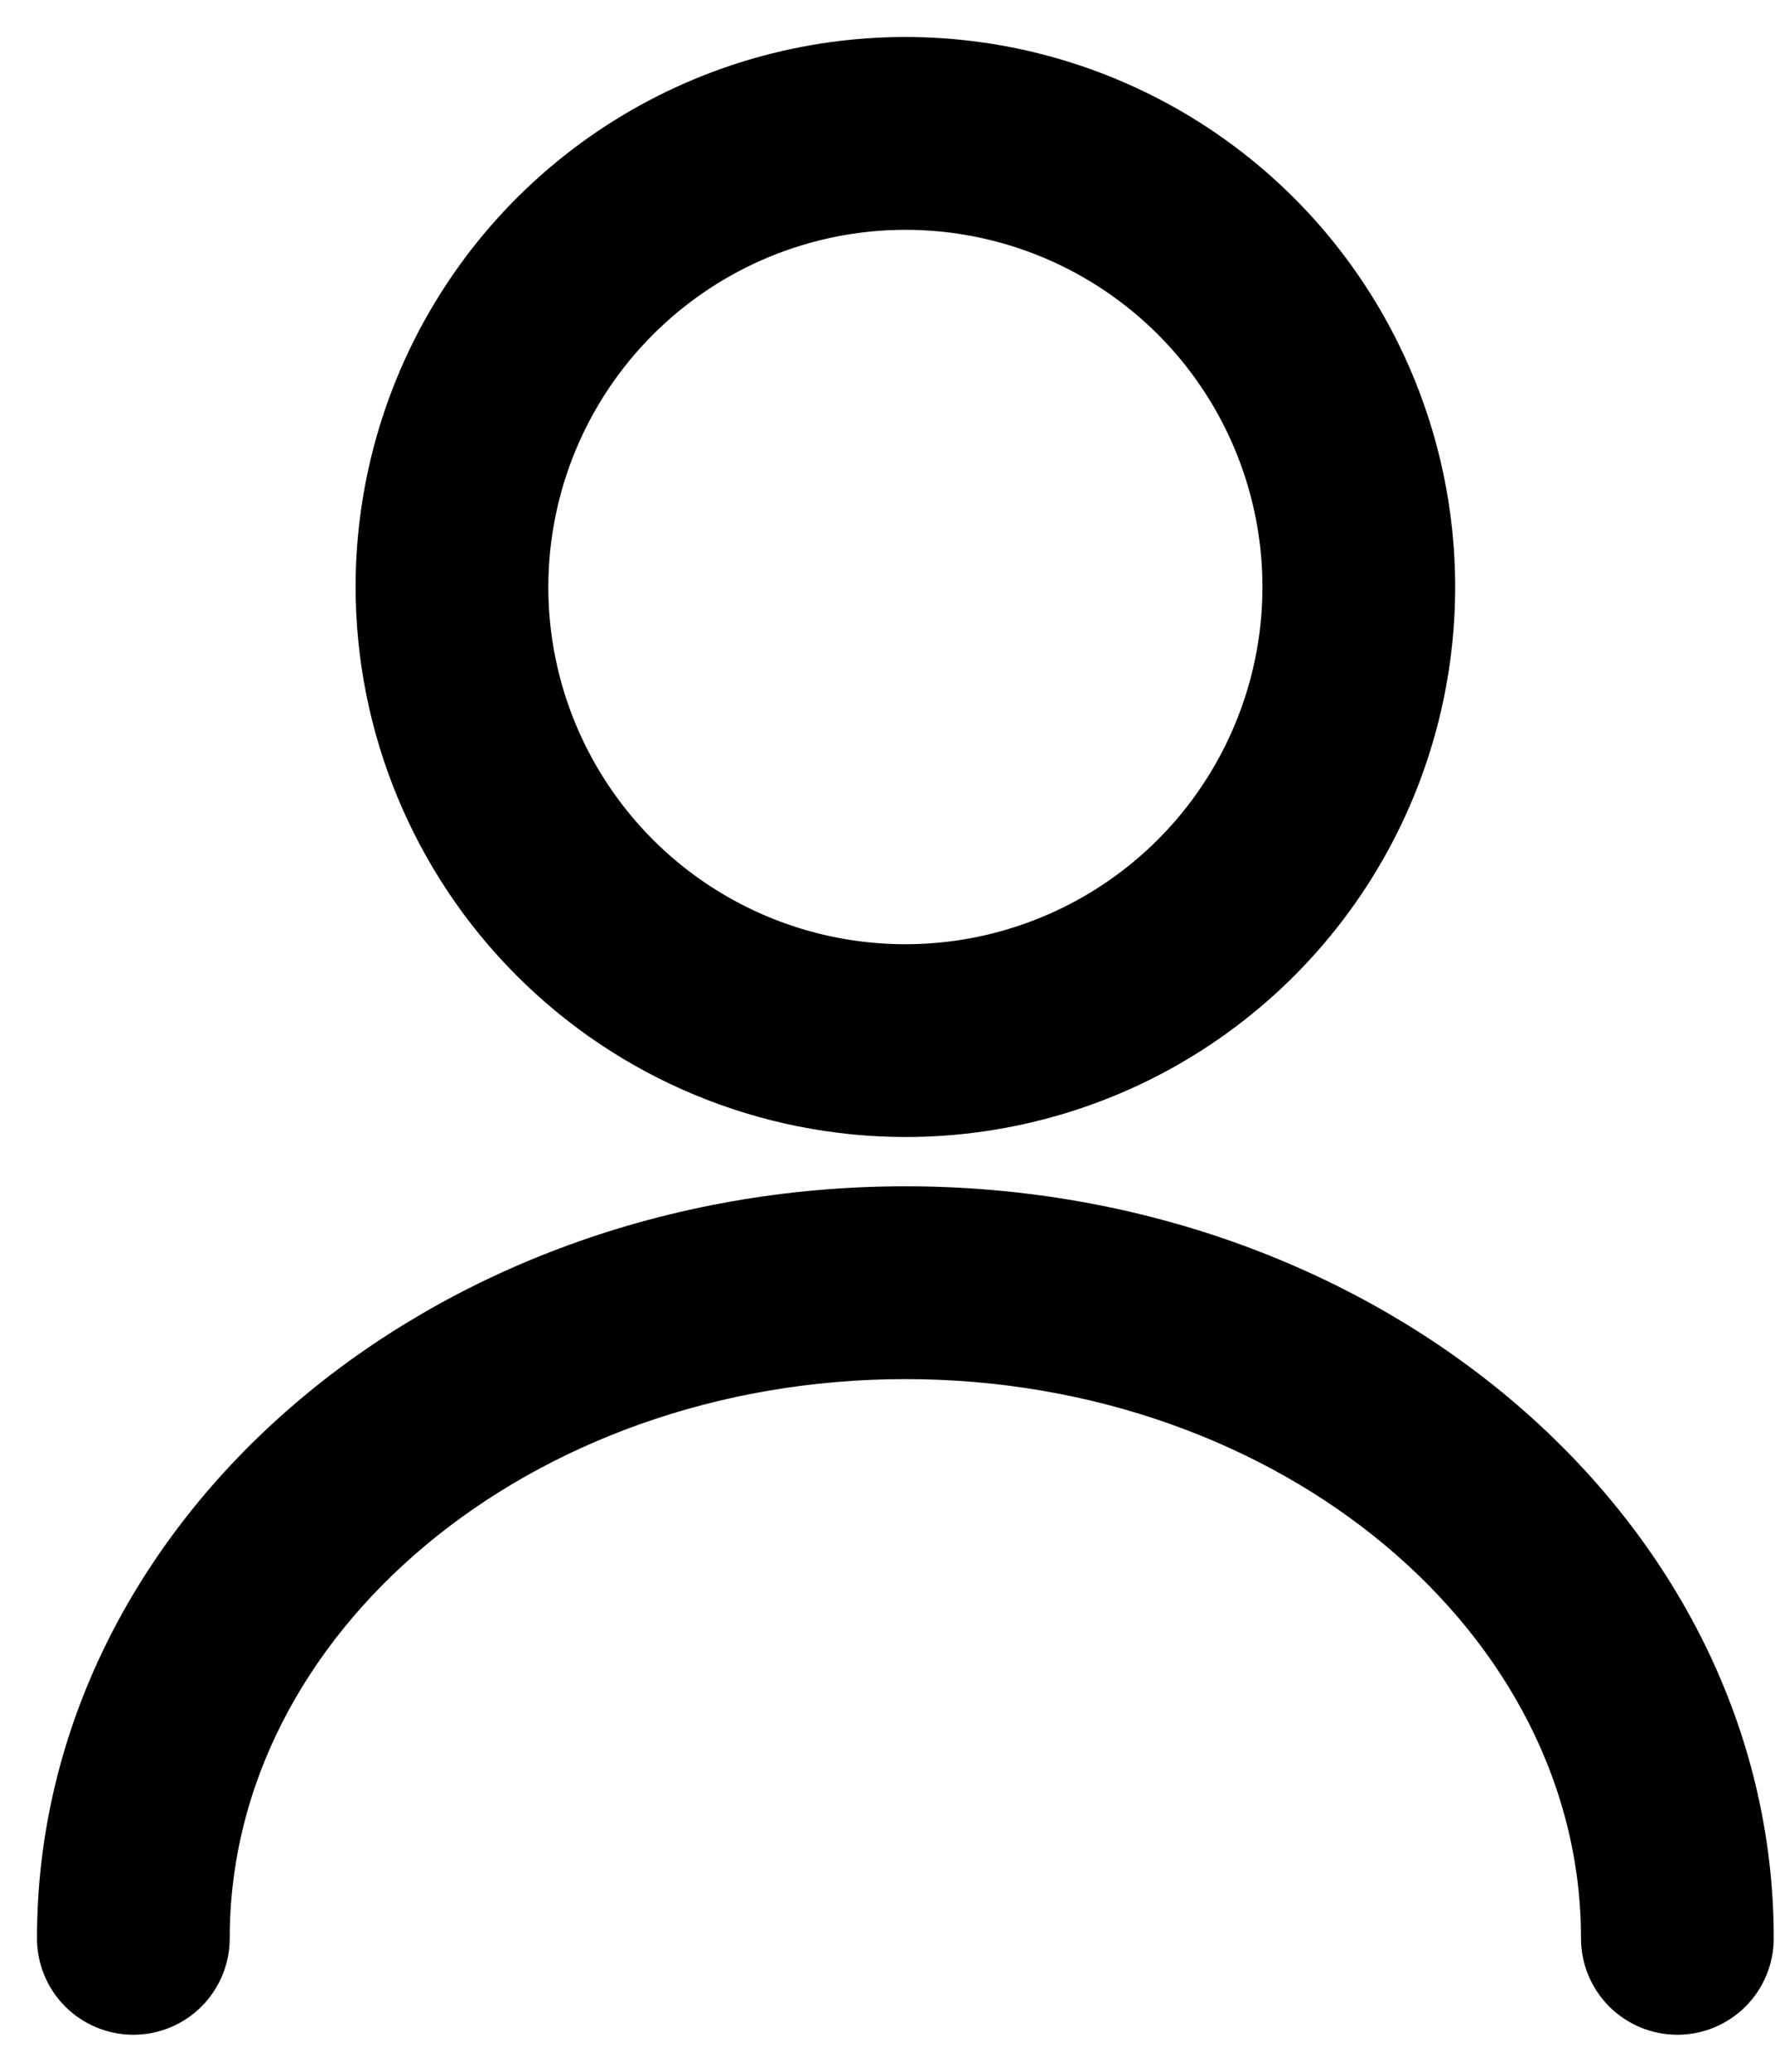 <svg width="24" height="28" viewBox="0 0 24 28" fill="none" xmlns="http://www.w3.org/2000/svg">
<path d="M12.242 14.867C13.613 14.867 14.954 14.461 16.094 13.699C17.234 12.937 18.123 11.854 18.648 10.587C19.172 9.32 19.31 7.926 19.042 6.581C18.774 5.236 18.114 4 17.145 3.031C16.175 2.061 14.939 1.401 13.594 1.133C12.249 0.866 10.855 1.003 9.588 1.528C8.321 2.053 7.239 2.941 6.477 4.082C5.715 5.222 5.308 6.562 5.308 7.934C5.31 9.772 6.041 11.534 7.341 12.834C8.641 14.134 10.403 14.865 12.242 14.867ZM12.242 2.606C13.295 2.606 14.325 2.918 15.202 3.504C16.078 4.089 16.761 4.921 17.164 5.895C17.567 6.868 17.673 7.94 17.467 8.973C17.261 10.006 16.754 10.956 16.009 11.701C15.264 12.446 14.315 12.953 13.281 13.159C12.248 13.364 11.176 13.259 10.203 12.856C9.229 12.453 8.397 11.77 7.812 10.893C7.226 10.017 6.914 8.987 6.914 7.934C6.915 6.521 7.477 5.166 8.476 4.168C9.475 3.169 10.829 2.607 12.242 2.606Z" fill="black" stroke="black"/>
<path d="M12.242 16.533C6.039 16.533 1 20.869 1 26.197C1 26.41 1.085 26.614 1.235 26.765C1.386 26.915 1.59 27 1.803 27C2.016 27 2.22 26.915 2.371 26.765C2.521 26.614 2.606 26.41 2.606 26.197C2.606 21.753 6.934 18.139 12.242 18.139C17.549 18.139 21.877 21.753 21.877 26.197C21.877 26.41 21.962 26.614 22.112 26.765C22.263 26.915 22.467 27 22.68 27C22.893 27 23.097 26.915 23.248 26.765C23.398 26.614 23.483 26.41 23.483 26.197C23.483 20.869 18.444 16.533 12.242 16.533Z" fill="black" stroke="black"/>
</svg>
